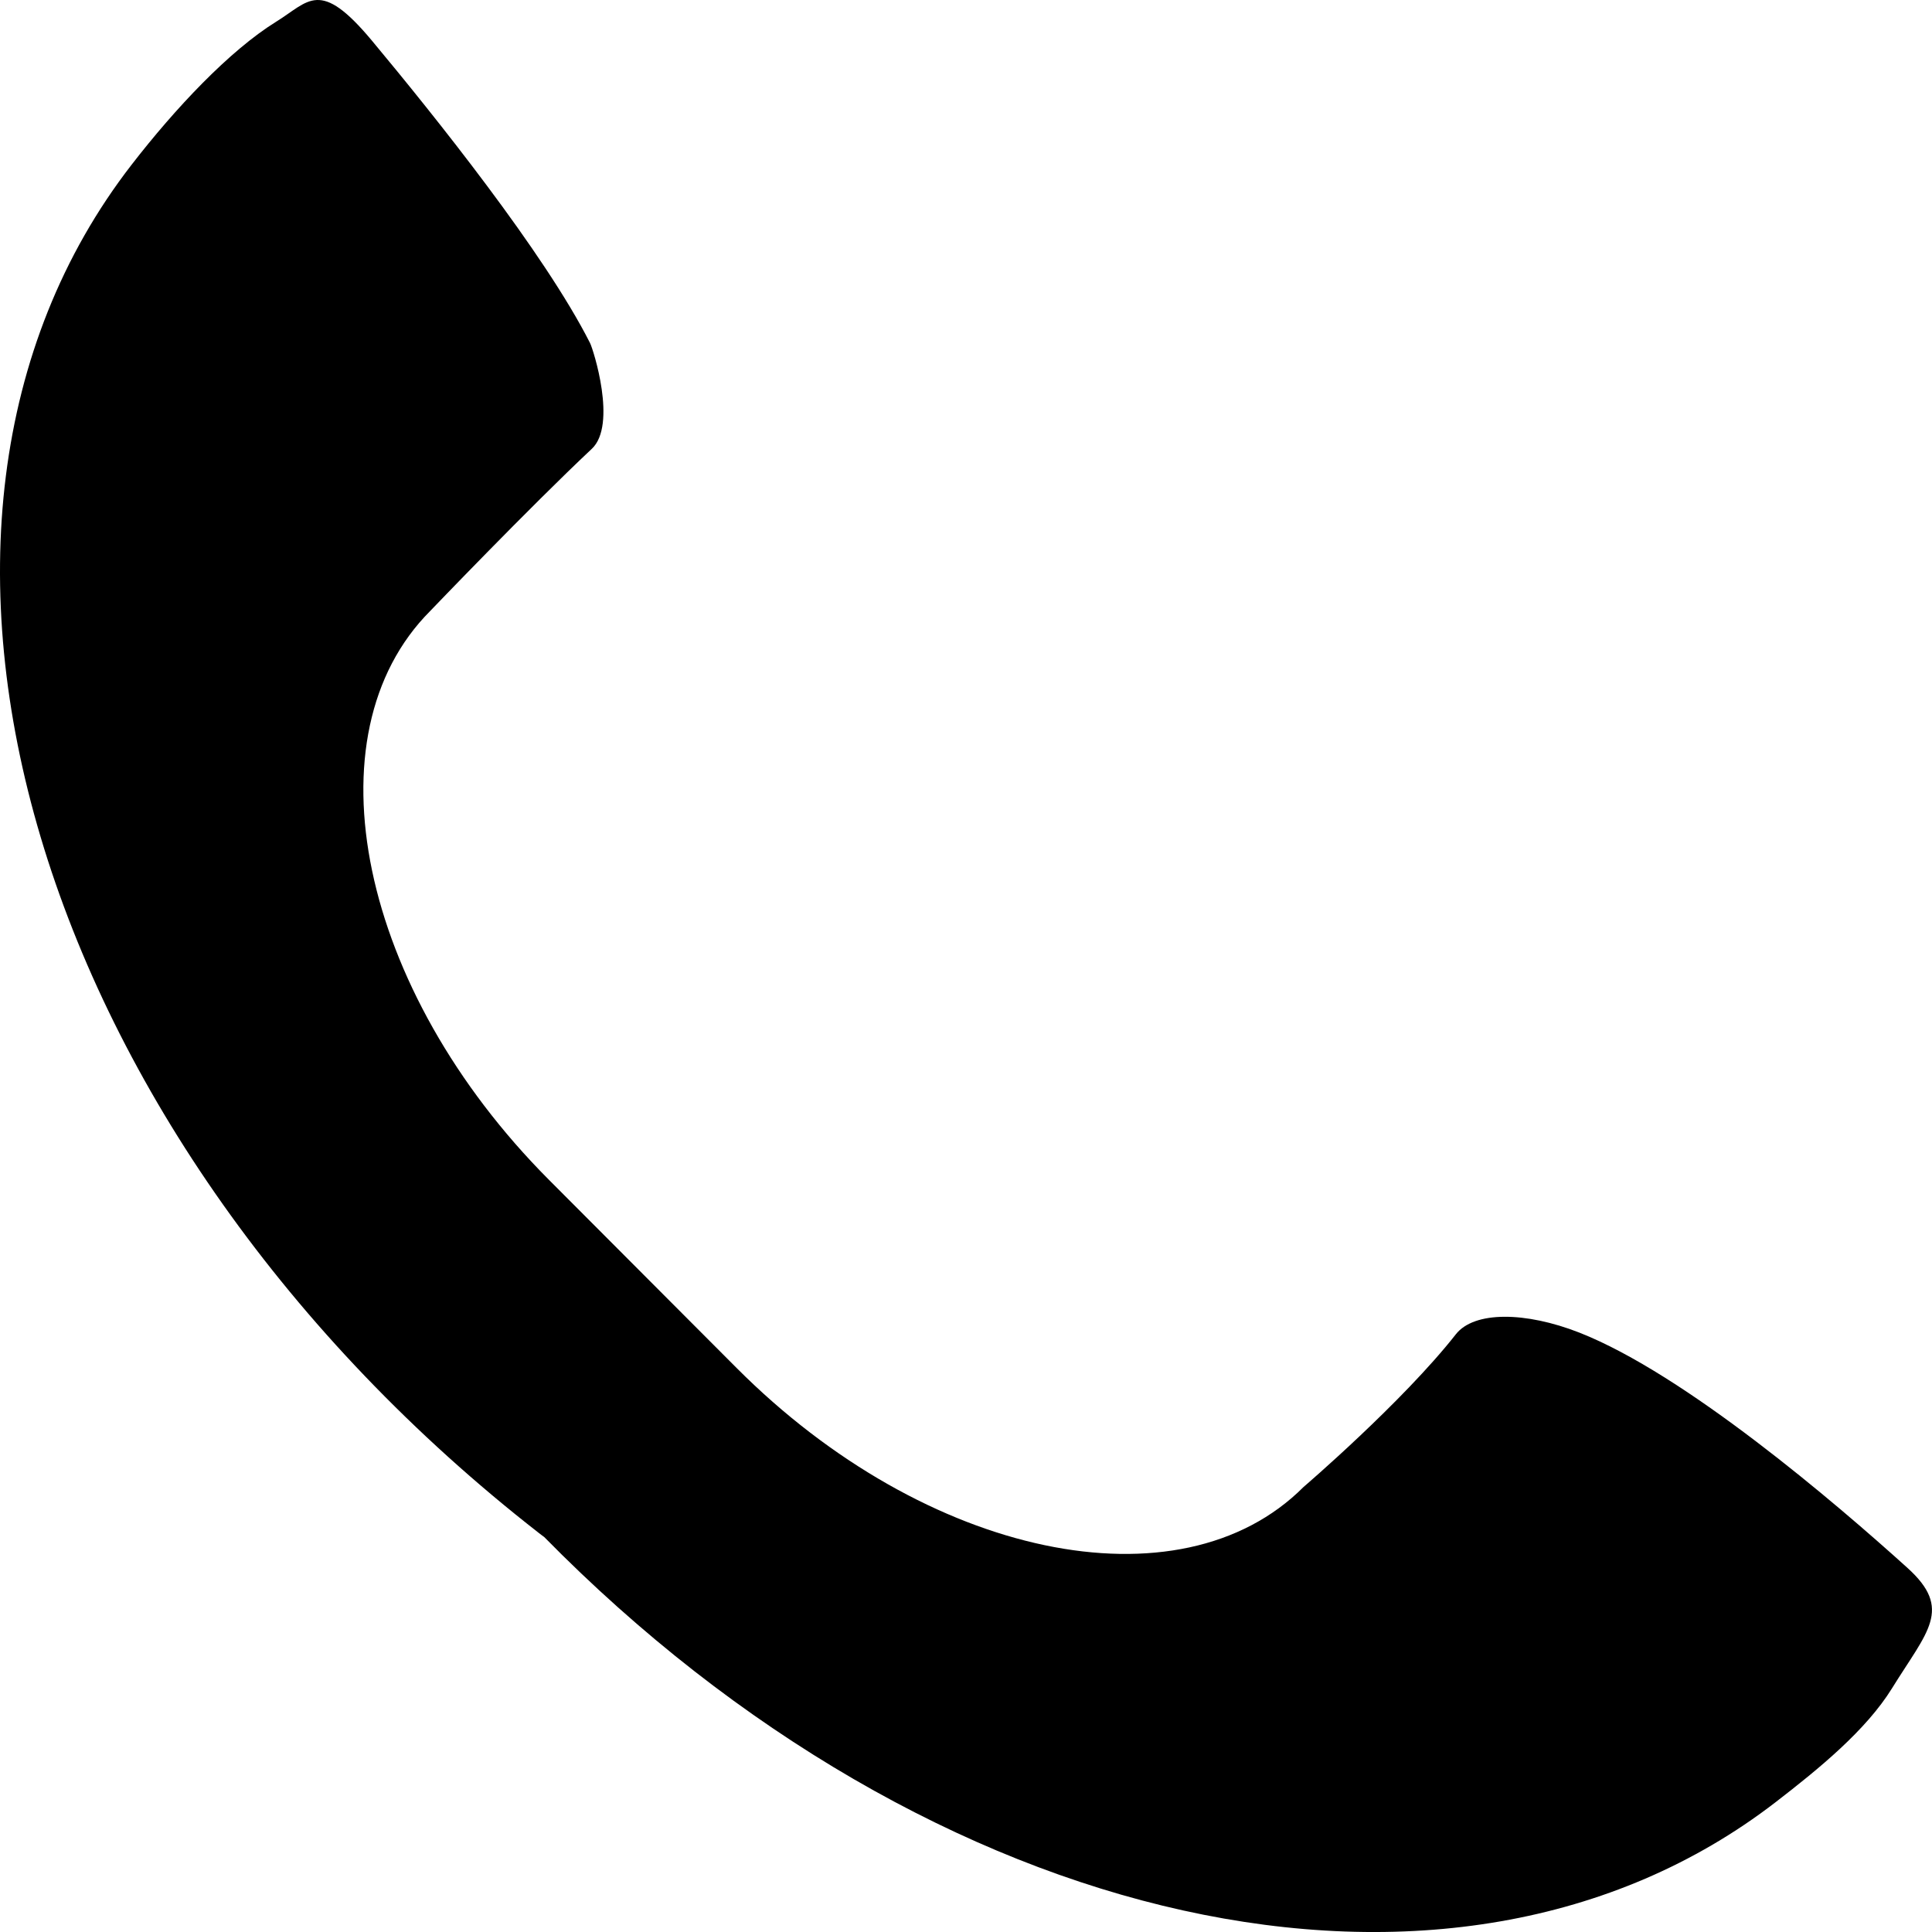 <?xml version="1.0" encoding="UTF-8" standalone="no"?>
<svg width="24px" height="24px" viewBox="0 0 24 24" version="1.1" xmlns="http://www.w3.org/2000/svg" xmlns:xlink="http://www.w3.org/1999/xlink">
    <!-- Generator: Sketch 39.1 (31720) - http://www.bohemiancoding.com/sketch -->
    <title>实心电话</title>
    <desc>Created with Sketch.</desc>
    <defs></defs>
    <g id="Page-1" stroke="none" stroke-width="1" fill="none" fill-rule="evenodd">
        <path d="M5.344,7.59 C3.806,9.132 4.466,12.295 6.818,14.655 L9.15,16.993 C11.502,19.352 14.656,20.013 16.194,18.471 C16.194,18.471 17.423,17.418 18.085,16.575 C18.313,16.285 18.95,16.292 19.619,16.554 C20.932,17.07 22.8,18.668 23.693,19.475 C24.264,19.99 23.942,20.263 23.503,20.973 C23.181,21.493 22.6,21.969 22.055,22.389 C18.029,25.49 11.55,23.967 6.76,19.093 C6.738,19.077 6.717,19.062 6.696,19.045 C0.418,14.154 -1.849,6.543 1.635,2.046 C2.173,1.35 2.849,0.63 3.43,0.27 C3.84,0.017 3.97,-0.275 4.621,0.506 C5.391,1.43 6.764,3.142 7.33,4.262 C7.369,4.338 7.67,5.279 7.351,5.576 C6.577,6.303 5.344,7.59 5.344,7.59" id="Fill-2" fill="#000000"></path>
    </g>
</svg>